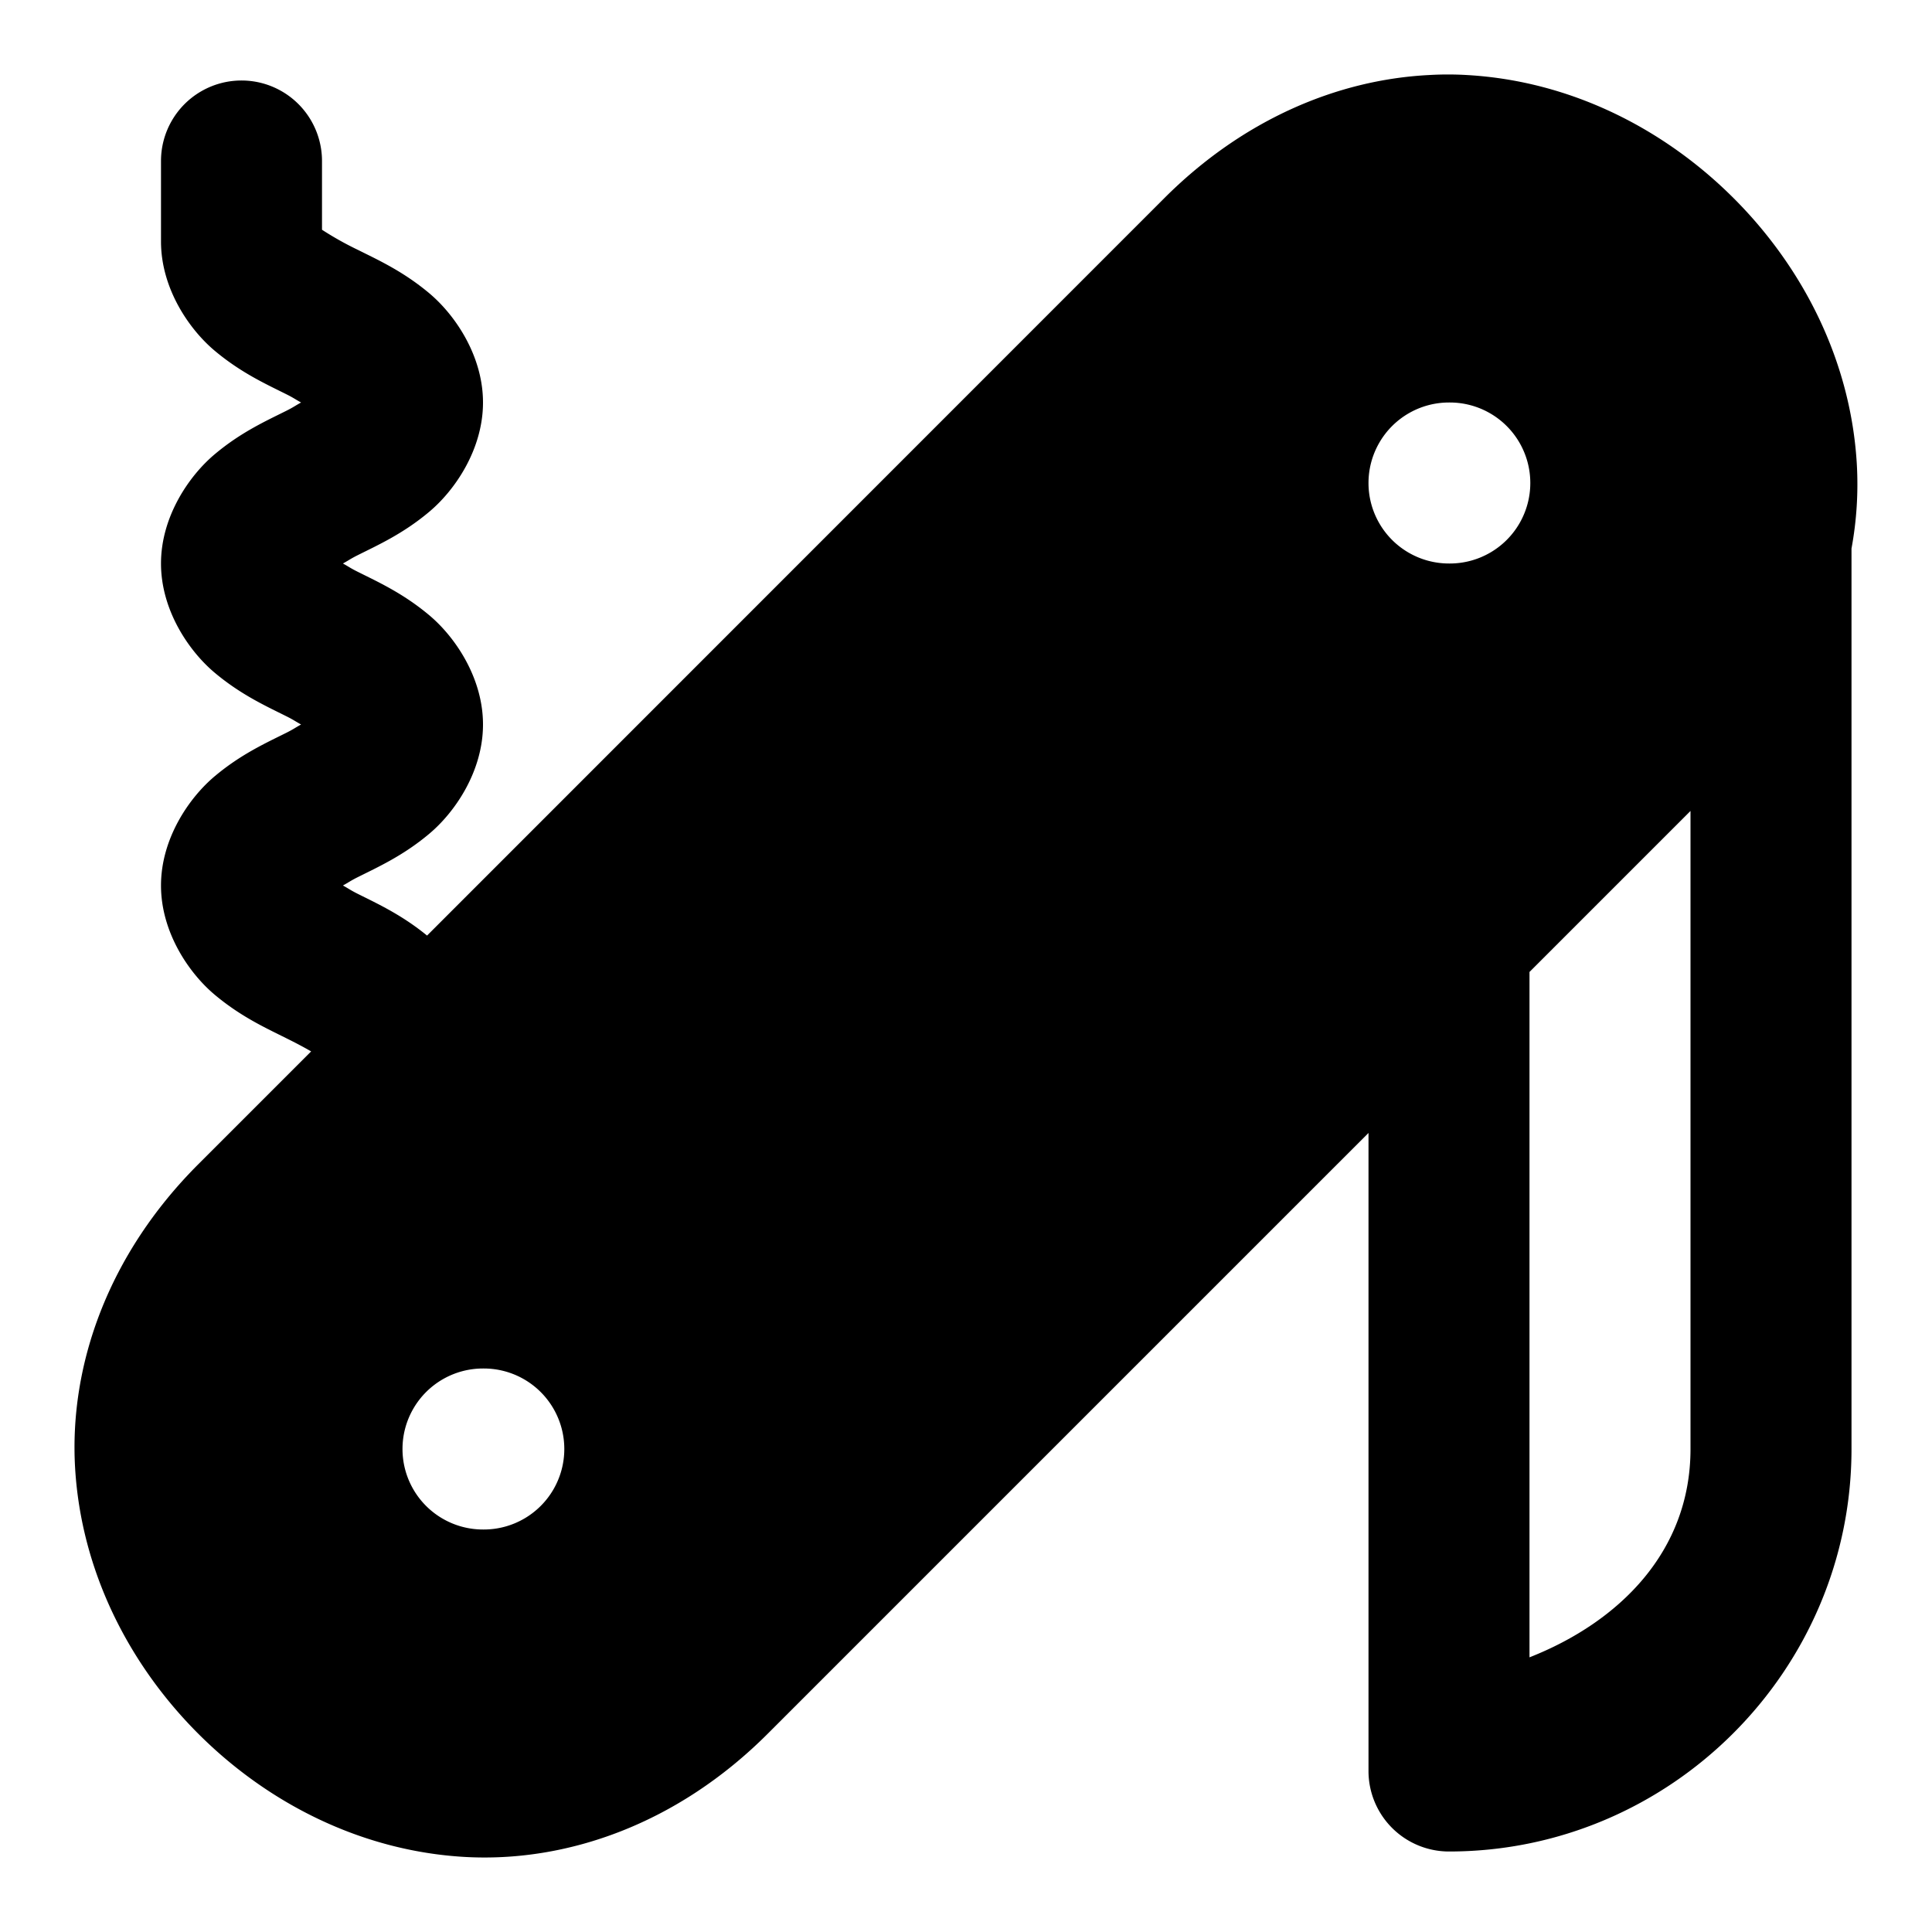 <svg xmlns="http://www.w3.org/2000/svg" width="24" height="24" viewBox="0 0 24 24"><path d="M17.754.932c-1.135.057-2.311.55-3.291 1.53l-9.158 9.16c-.314-.257-.614-.395-.858-.517-.094-.047-.114-.065-.187-.105.073-.04.093-.058.187-.105.25-.125.56-.265.881-.534C5.65 10.093 6 9.583 6 9s-.35-1.093-.672-1.361c-.322-.269-.63-.409-.88-.534-.095-.047-.115-.065-.188-.105.073-.04.093-.058.187-.105.25-.125.56-.265.881-.534C5.65 6.093 6 5.583 6 5s-.35-1.093-.672-1.361c-.322-.269-.63-.409-.88-.534A4 4 0 0 1 4 2.854V2a1 1 0 0 0-2 0v1c0 .583.35 1.093.672 1.361.322.269.63.409.88.534.095.047.115.065.188.105-.073.04-.093.058-.187.105-.25.125-.56.265-.881.534C2.35 5.907 2 6.417 2 7s.35 1.093.672 1.361c.322.269.63.409.88.534.095.047.115.065.188.105-.073.04-.093.058-.187.105-.25.125-.56.265-.881.534C2.35 9.907 2 10.417 2 11s.35 1.093.672 1.361c.322.269.63.409.88.534q.186.092.313.166l-1.402 1.402c-1.12 1.12-1.605 2.496-1.53 3.773.076 1.278.665 2.436 1.53 3.301s2.023 1.454 3.3 1.53c1.278.075 2.654-.41 3.774-1.53L17 14.074V22a1 1 0 0 0 1 1c2.75 0 5-2.25 5-5V6.814a4.4 4.4 0 0 0 .066-1.05c-.075-1.278-.664-2.436-1.529-3.301s-2.023-1.454-3.3-1.53a4 4 0 0 0-.483-.001zM18 5h.01a1 1 0 0 1 0 2H18a1 1 0 0 1 0-2zm3 5.074V18c0 1.276-.888 2.15-2 2.588v-8.514zM6 17h.01a1 1 0 0 1 0 2H6a1 1 0 0 1 0-2z"/></svg>